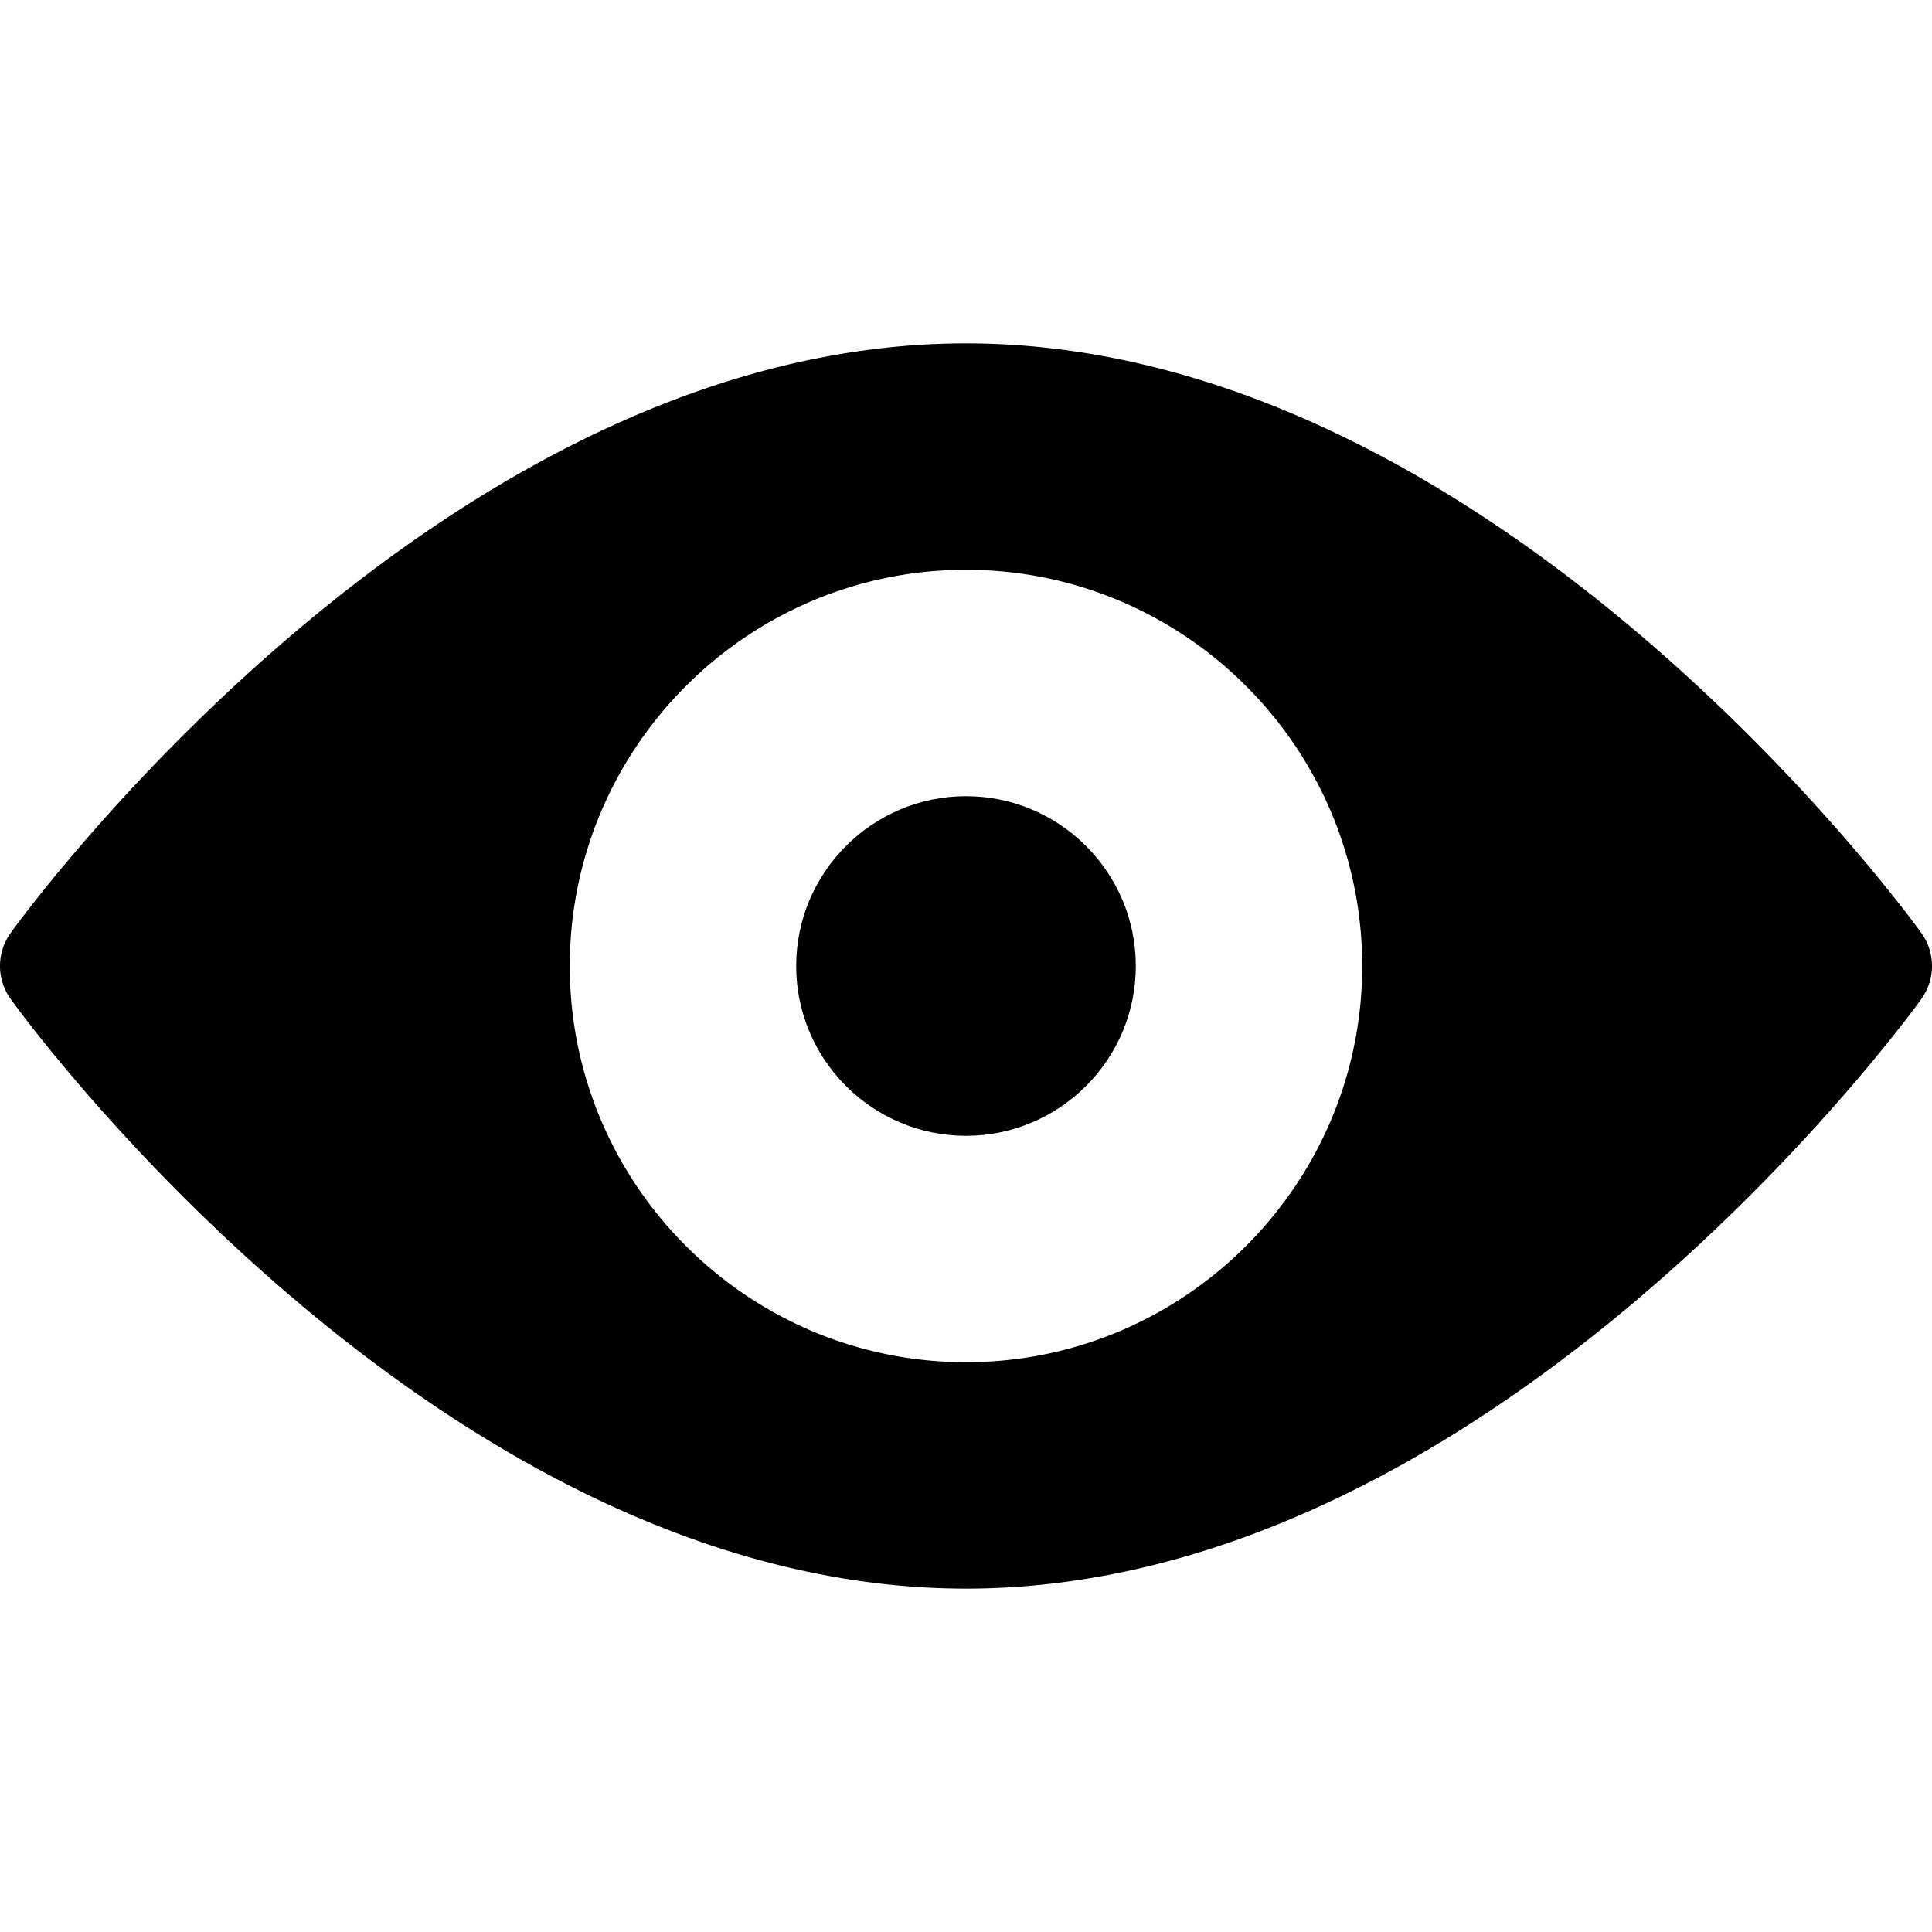 <svg xmlns="http://www.w3.org/2000/svg" version="1.1" xmlns:xlink="http://www.w3.org/1999/xlink" width="512" height="512" x="0" y="0" viewBox="0 0 512 512" style="enable-background:new 0 0 512 512" xml:space="preserve" class=""><g><path d="M509.188 247.269C504.617 240.883 394.661 91 255.999 91S7.382 240.883 2.812 247.27a14.957 14.957 0 0 0 0 17.461C7.382 271.117 117.338 421 255.999 421s248.617-149.883 253.188-156.27a14.955 14.955 0 0 0 .001-17.461zM255.999 361c-57.891 0-105-47.109-105-105s47.109-105 105-105 105 47.109 105 105-47.108 105-105 105z" fill="#000000" opacity="1" data-original="#000000" class=""></path><path d="M255.999 211c-24.814 0-45 20.186-45 45s20.186 45 45 45 45-20.186 45-45c.001-24.814-20.185-45-45-45z" fill="#000000" opacity="1" data-original="#000000" class=""></path></g></svg>